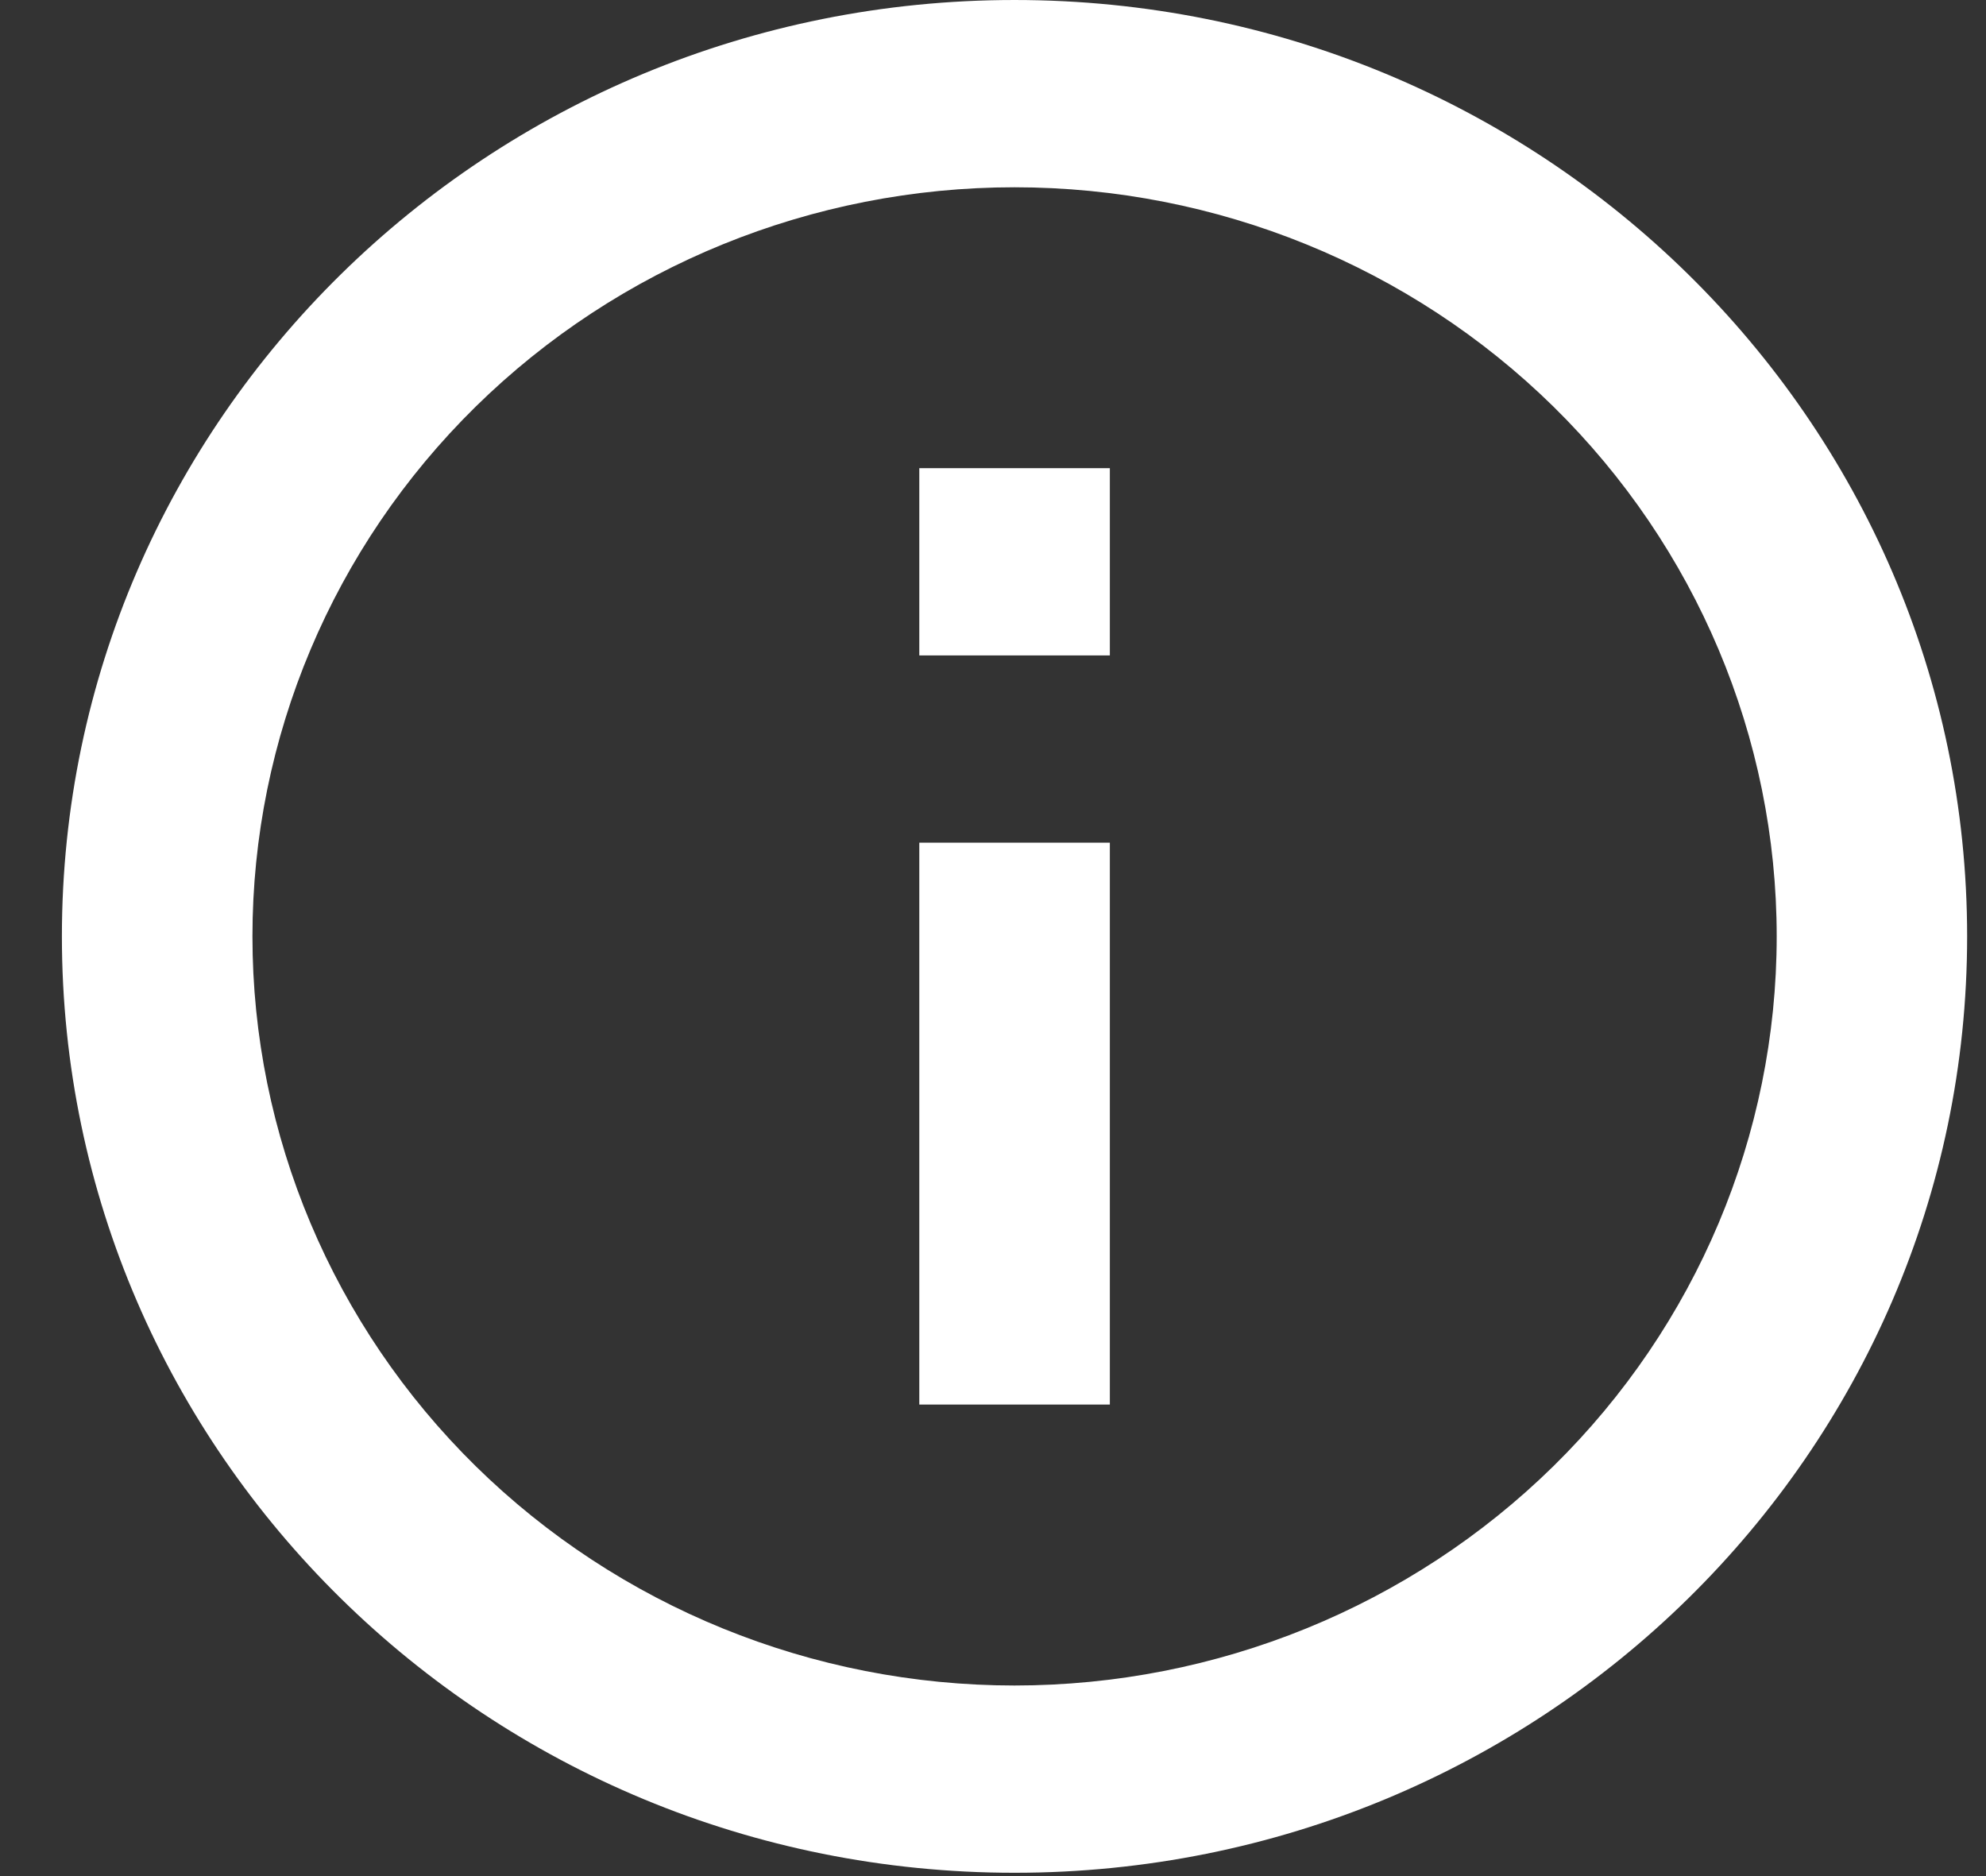 <svg width="18" height="17" viewBox="0 0 18 17" fill="none" xmlns="http://www.w3.org/2000/svg">
<rect x="0" y="0" width="18" height="17" fill="#333333" stroke="none"/>
<path d="M9.195 16.97C4.427 16.97 0.561 13.171 0.561 8.485C0.561 3.799 4.427 3.05176e-05 9.195 3.05176e-05C13.964 3.05176e-05 17.829 3.799 17.829 8.485C17.829 13.171 13.964 16.97 9.195 16.97ZM9.195 15.273C11.027 15.273 12.784 14.558 14.08 13.285C15.375 12.012 16.103 10.285 16.103 8.485C16.103 6.685 15.375 4.958 14.08 3.685C12.784 2.412 11.027 1.697 9.195 1.697C7.363 1.697 5.607 2.412 4.311 3.685C3.016 4.958 2.288 6.685 2.288 8.485C2.288 10.285 3.016 12.012 4.311 13.285C5.607 14.558 7.363 15.273 9.195 15.273V15.273ZM8.332 4.242H10.059V5.939H8.332V4.242ZM8.332 7.636H10.059V12.727H8.332V7.636Z" fill="white"/>
</svg>
